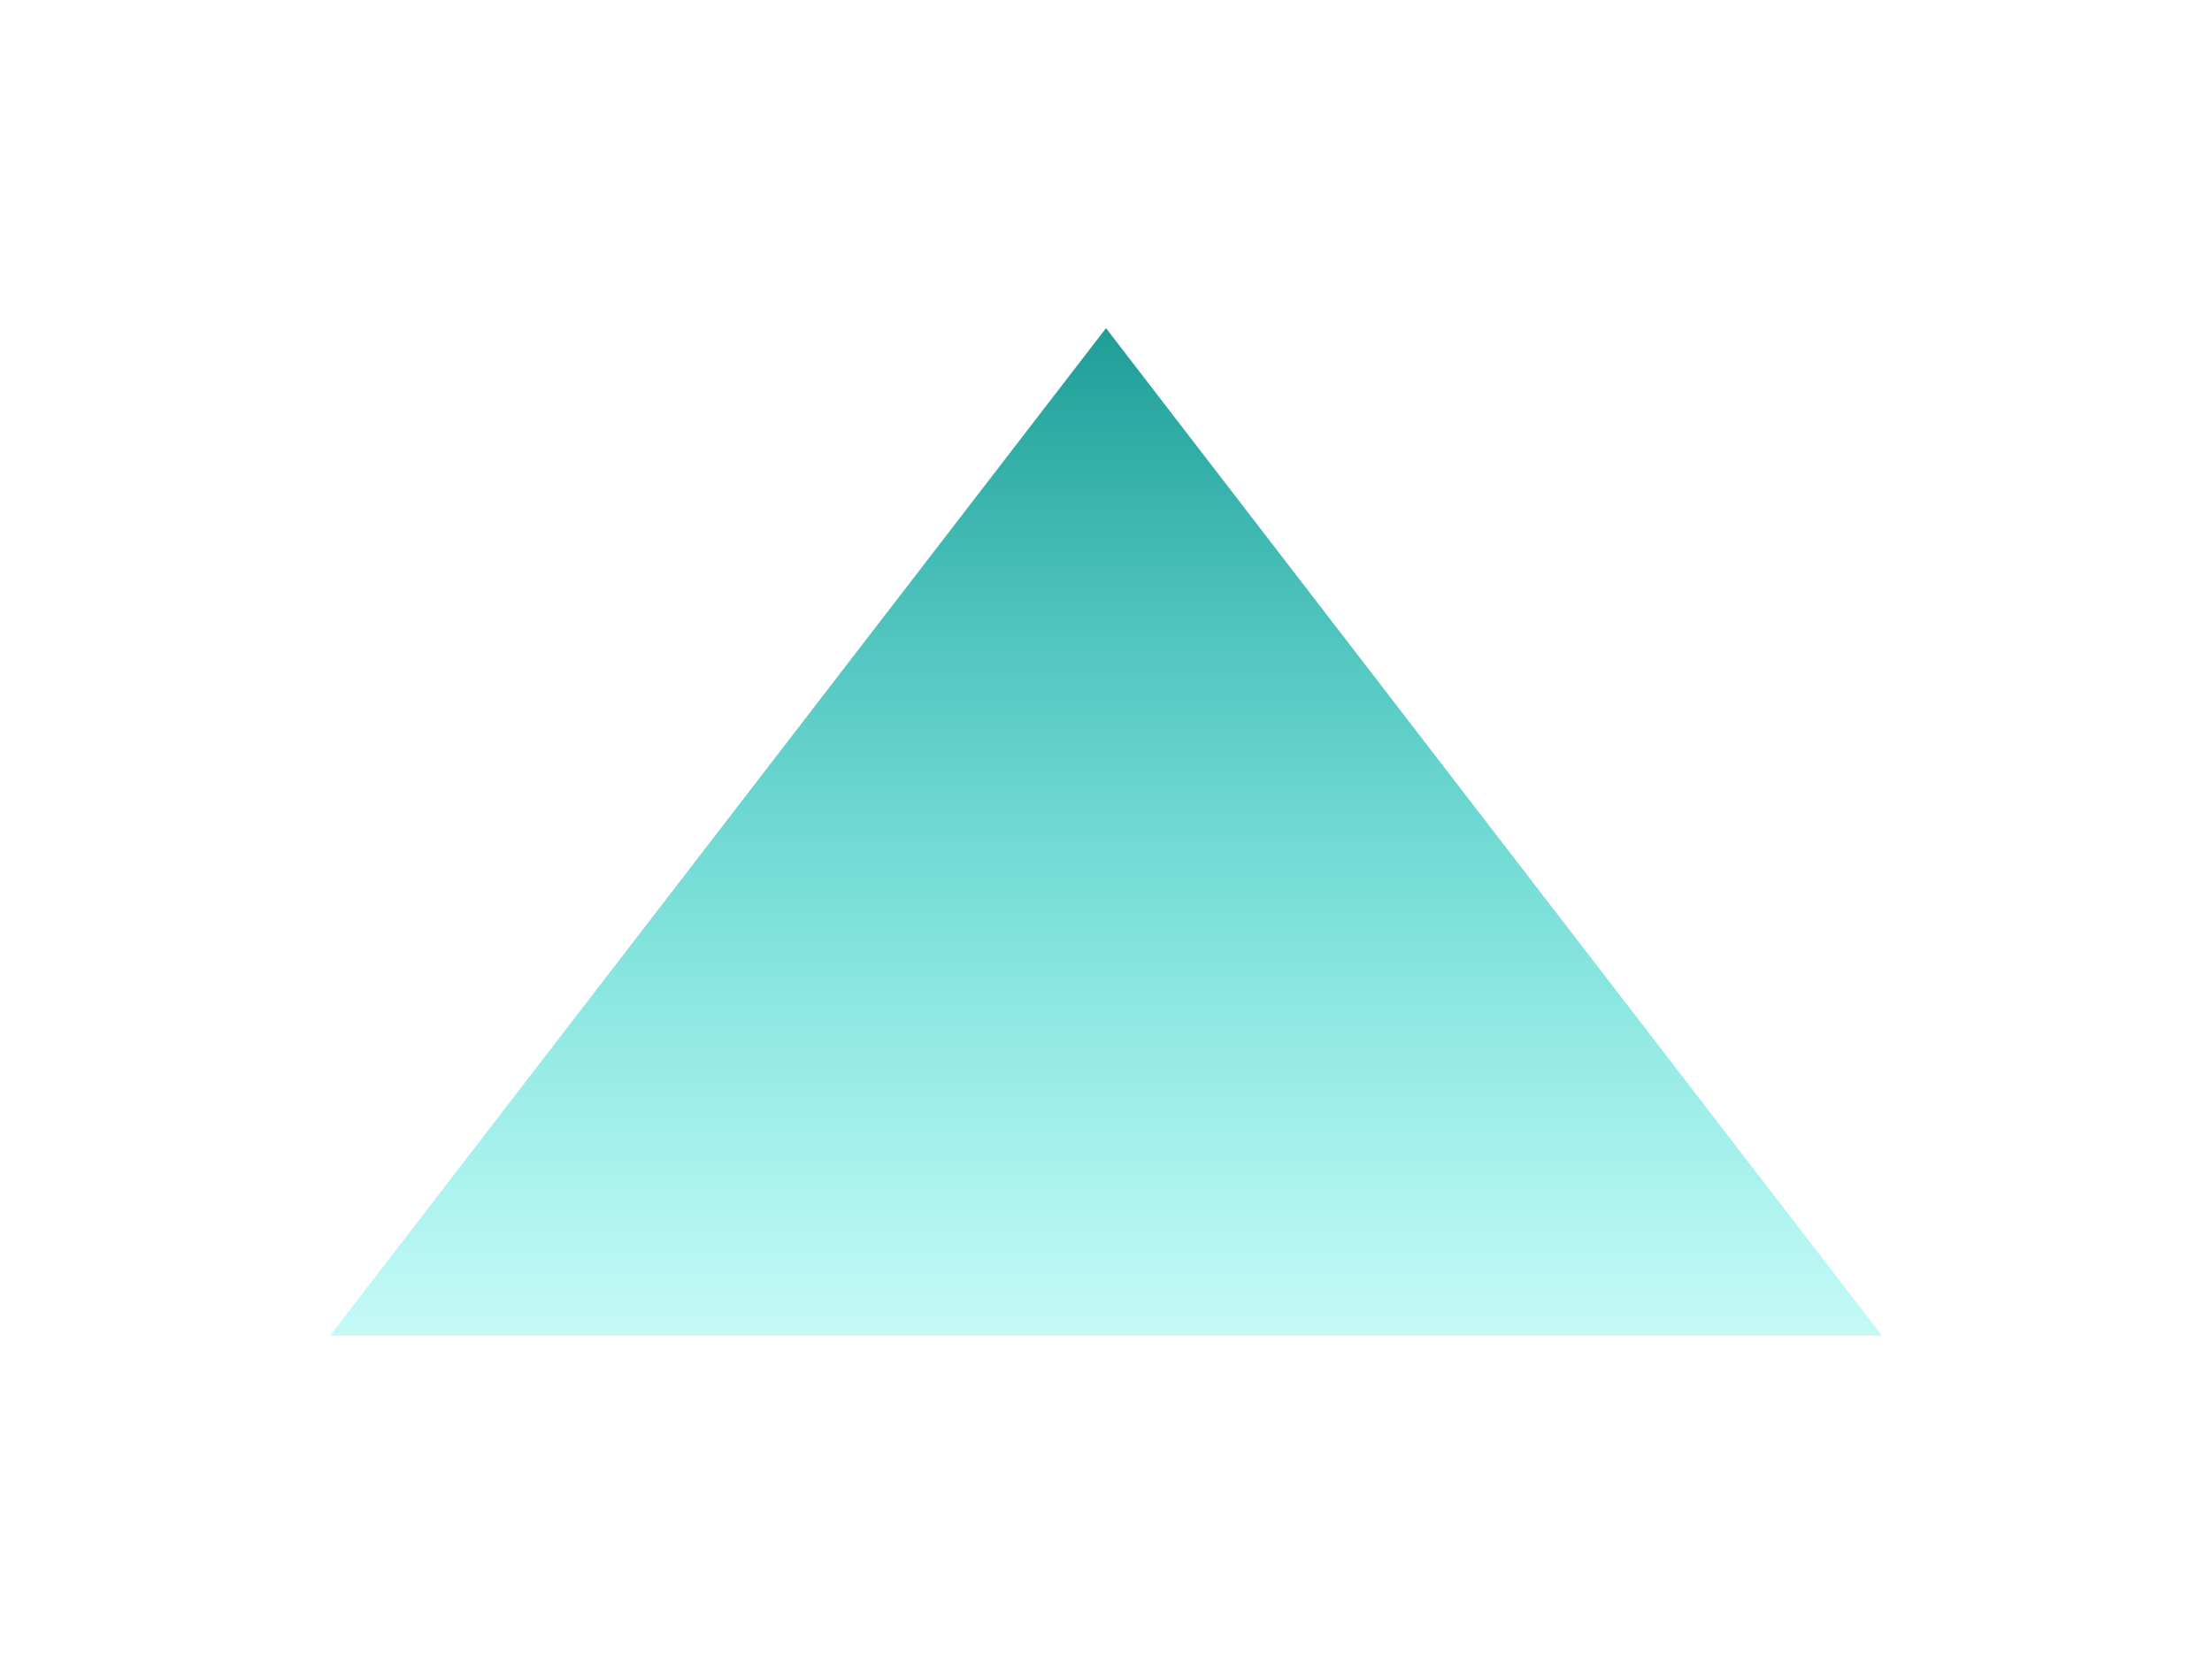 <svg width="1011" height="761" viewBox="0 0 1011 761" fill="none" xmlns="http://www.w3.org/2000/svg">
<g filter="url(#filter0_f_13_2927)">
<path d="M505.5 150L860.137 610.5H150.863L505.5 150Z" fill="url(#paint0_linear_13_2927)"/>
</g>
<defs>
<filter id="filter0_f_13_2927" x="0.863" y="0" width="1009.27" height="760.5" filterUnits="userSpaceOnUse" color-interpolation-filters="sRGB">
<feFlood flood-opacity="0" result="BackgroundImageFix"/>
<feBlend mode="normal" in="SourceGraphic" in2="BackgroundImageFix" result="shape"/>
<feGaussianBlur stdDeviation="75" result="effect1_foregroundBlur_13_2927"/>
</filter>
<linearGradient id="paint0_linear_13_2927" x1="505.5" y1="150" x2="505.5" y2="764" gradientUnits="userSpaceOnUse">
<stop stop-color="#1F9D96"/>
<stop offset="1" stop-color="#14FFF2" stop-opacity="0"/>
</linearGradient>
</defs>
</svg>
